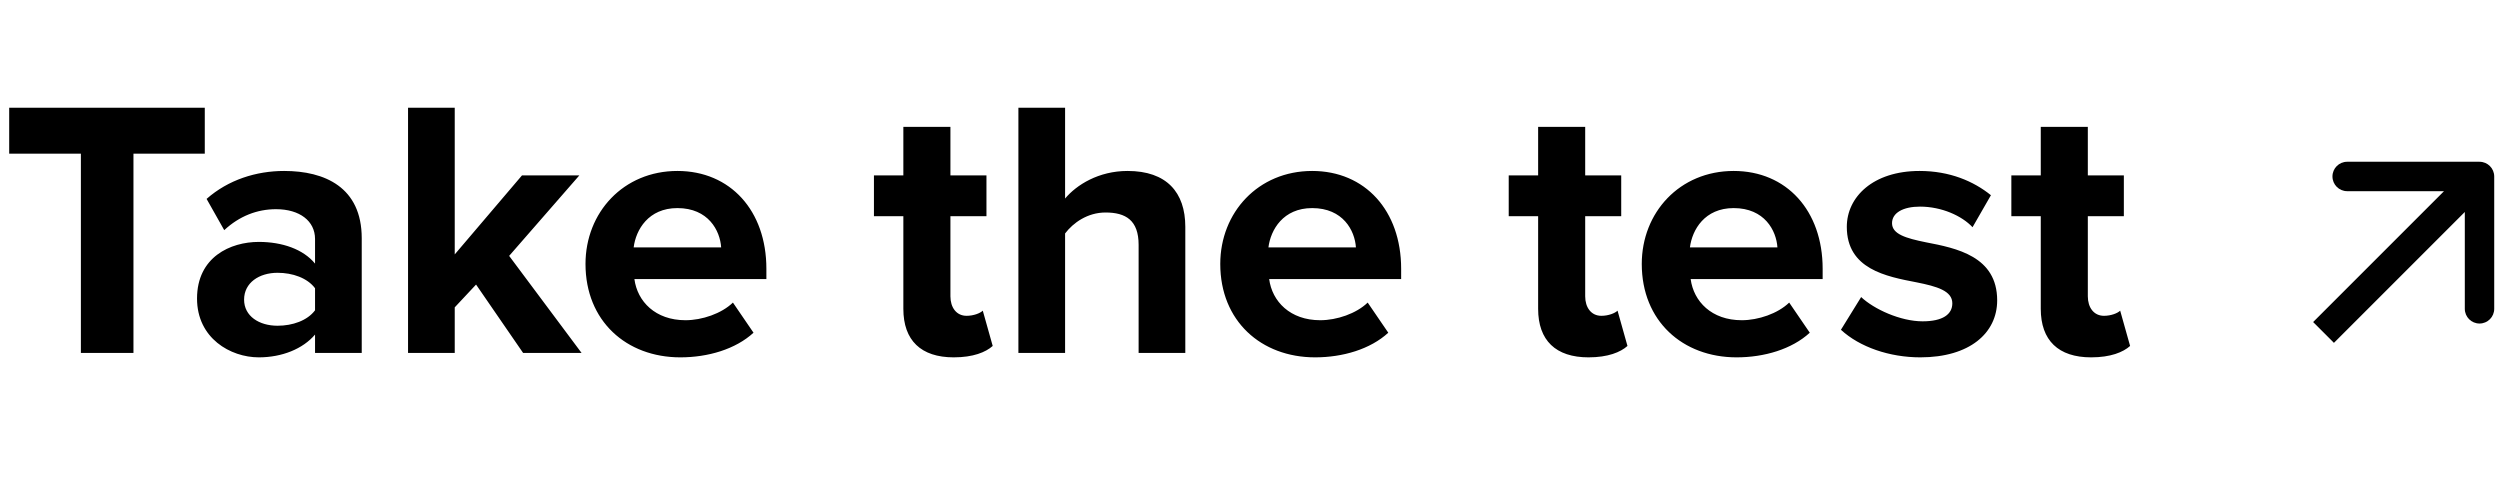 <svg width="170" height="34" viewBox="0 0 170 34" fill="none" xmlns="http://www.w3.org/2000/svg">
<path d="M5.5 24H9.075V10.45H13.925V7.325H0.625V10.45H5.5V24ZM21.423 24H24.598V16.2C24.598 12.725 22.073 11.625 19.323 11.625C17.423 11.625 15.523 12.225 14.048 13.525L15.248 15.65C16.273 14.7 17.473 14.225 18.773 14.225C20.373 14.225 21.423 15.025 21.423 16.25V17.925C20.623 16.95 19.198 16.45 17.598 16.45C15.673 16.45 13.398 17.475 13.398 20.3C13.398 23 15.673 24.3 17.598 24.3C19.173 24.3 20.598 23.725 21.423 22.75V24ZM21.423 21.1C20.898 21.8 19.898 22.15 18.873 22.15C17.623 22.15 16.598 21.5 16.598 20.375C16.598 19.225 17.623 18.55 18.873 18.55C19.898 18.55 20.898 18.9 21.423 19.6V21.1ZM35.572 24H39.547L34.622 17.4L39.397 11.925H35.497L30.922 17.3V7.325H27.747V24H30.922V20.9L32.372 19.35L35.572 24ZM39.814 17.95C39.814 21.825 42.589 24.3 46.264 24.3C48.139 24.3 50.014 23.75 51.239 22.625L49.839 20.575C49.064 21.325 47.739 21.775 46.614 21.775C44.564 21.775 43.339 20.5 43.139 18.975H52.114V18.275C52.114 14.325 49.664 11.625 46.064 11.625C42.389 11.625 39.814 14.45 39.814 17.95ZM46.064 14.15C48.164 14.15 48.964 15.675 49.039 16.825H43.089C43.239 15.625 44.089 14.15 46.064 14.15ZM64.853 24.3C66.178 24.3 67.028 23.95 67.504 23.525L66.829 21.125C66.653 21.3 66.204 21.475 65.728 21.475C65.028 21.475 64.629 20.9 64.629 20.15V14.7H67.079V11.925H64.629V8.625H61.428V11.925H59.428V14.7H61.428V21C61.428 23.15 62.629 24.3 64.853 24.3ZM77.426 24H80.601V15.425C80.601 13.075 79.326 11.625 76.676 11.625C74.701 11.625 73.201 12.575 72.426 13.5V7.325H69.251V24H72.426V15.875C72.976 15.15 73.951 14.45 75.176 14.45C76.551 14.45 77.426 14.975 77.426 16.65V24ZM82.978 17.95C82.978 21.825 85.753 24.3 89.428 24.3C91.303 24.3 93.178 23.75 94.403 22.625L93.003 20.575C92.228 21.325 90.903 21.775 89.778 21.775C87.728 21.775 86.503 20.5 86.303 18.975H95.278V18.275C95.278 14.325 92.828 11.625 89.228 11.625C85.553 11.625 82.978 14.45 82.978 17.95ZM89.228 14.15C91.328 14.15 92.128 15.675 92.203 16.825H86.253C86.403 15.625 87.253 14.15 89.228 14.15ZM108.018 24.3C109.343 24.3 110.193 23.95 110.668 23.525L109.993 21.125C109.818 21.3 109.368 21.475 108.893 21.475C108.193 21.475 107.793 20.9 107.793 20.15V14.7H110.243V11.925H107.793V8.625H104.593V11.925H102.593V14.7H104.593V21C104.593 23.15 105.793 24.3 108.018 24.3ZM111.64 17.95C111.64 21.825 114.415 24.3 118.09 24.3C119.965 24.3 121.84 23.75 123.065 22.625L121.665 20.575C120.89 21.325 119.565 21.775 118.44 21.775C116.39 21.775 115.165 20.5 114.965 18.975H123.94V18.275C123.94 14.325 121.49 11.625 117.89 11.625C114.215 11.625 111.64 14.45 111.64 17.95ZM117.89 14.15C119.99 14.15 120.79 15.675 120.865 16.825H114.915C115.065 15.625 115.915 14.15 117.89 14.15ZM125.183 22.425C126.458 23.6 128.483 24.3 130.583 24.3C133.933 24.3 135.808 22.65 135.808 20.425C135.808 17.425 133.033 16.875 130.958 16.475C129.608 16.2 128.658 15.925 128.658 15.175C128.658 14.475 129.408 14.05 130.558 14.05C132.033 14.05 133.408 14.675 134.133 15.45L135.383 13.275C134.208 12.325 132.583 11.625 130.533 11.625C127.358 11.625 125.583 13.4 125.583 15.425C125.583 18.3 128.258 18.8 130.333 19.2C131.708 19.475 132.758 19.775 132.758 20.625C132.758 21.375 132.108 21.85 130.733 21.85C129.233 21.85 127.433 21.025 126.558 20.2L125.183 22.425ZM142.197 24.3C143.522 24.3 144.372 23.95 144.847 23.525L144.172 21.125C143.997 21.3 143.547 21.475 143.072 21.475C142.372 21.475 141.972 20.9 141.972 20.15V14.7H144.422V11.925H141.972V8.625H138.772V11.925H136.772V14.7H138.772V21C138.772 23.15 139.972 24.3 142.197 24.3Z" fill="black"/>
<path d="M169.607 12C169.607 11.448 169.159 11 168.607 11H159.607C159.054 11 158.607 11.448 158.607 12C158.607 12.552 159.054 13 159.607 13H167.607V21C167.607 21.552 168.054 22 168.607 22C169.159 22 169.607 21.552 169.607 21V12ZM158.707 23.314L169.314 12.707L167.899 11.293L157.293 21.899L158.707 23.314Z" fill="black"/>
</svg>
